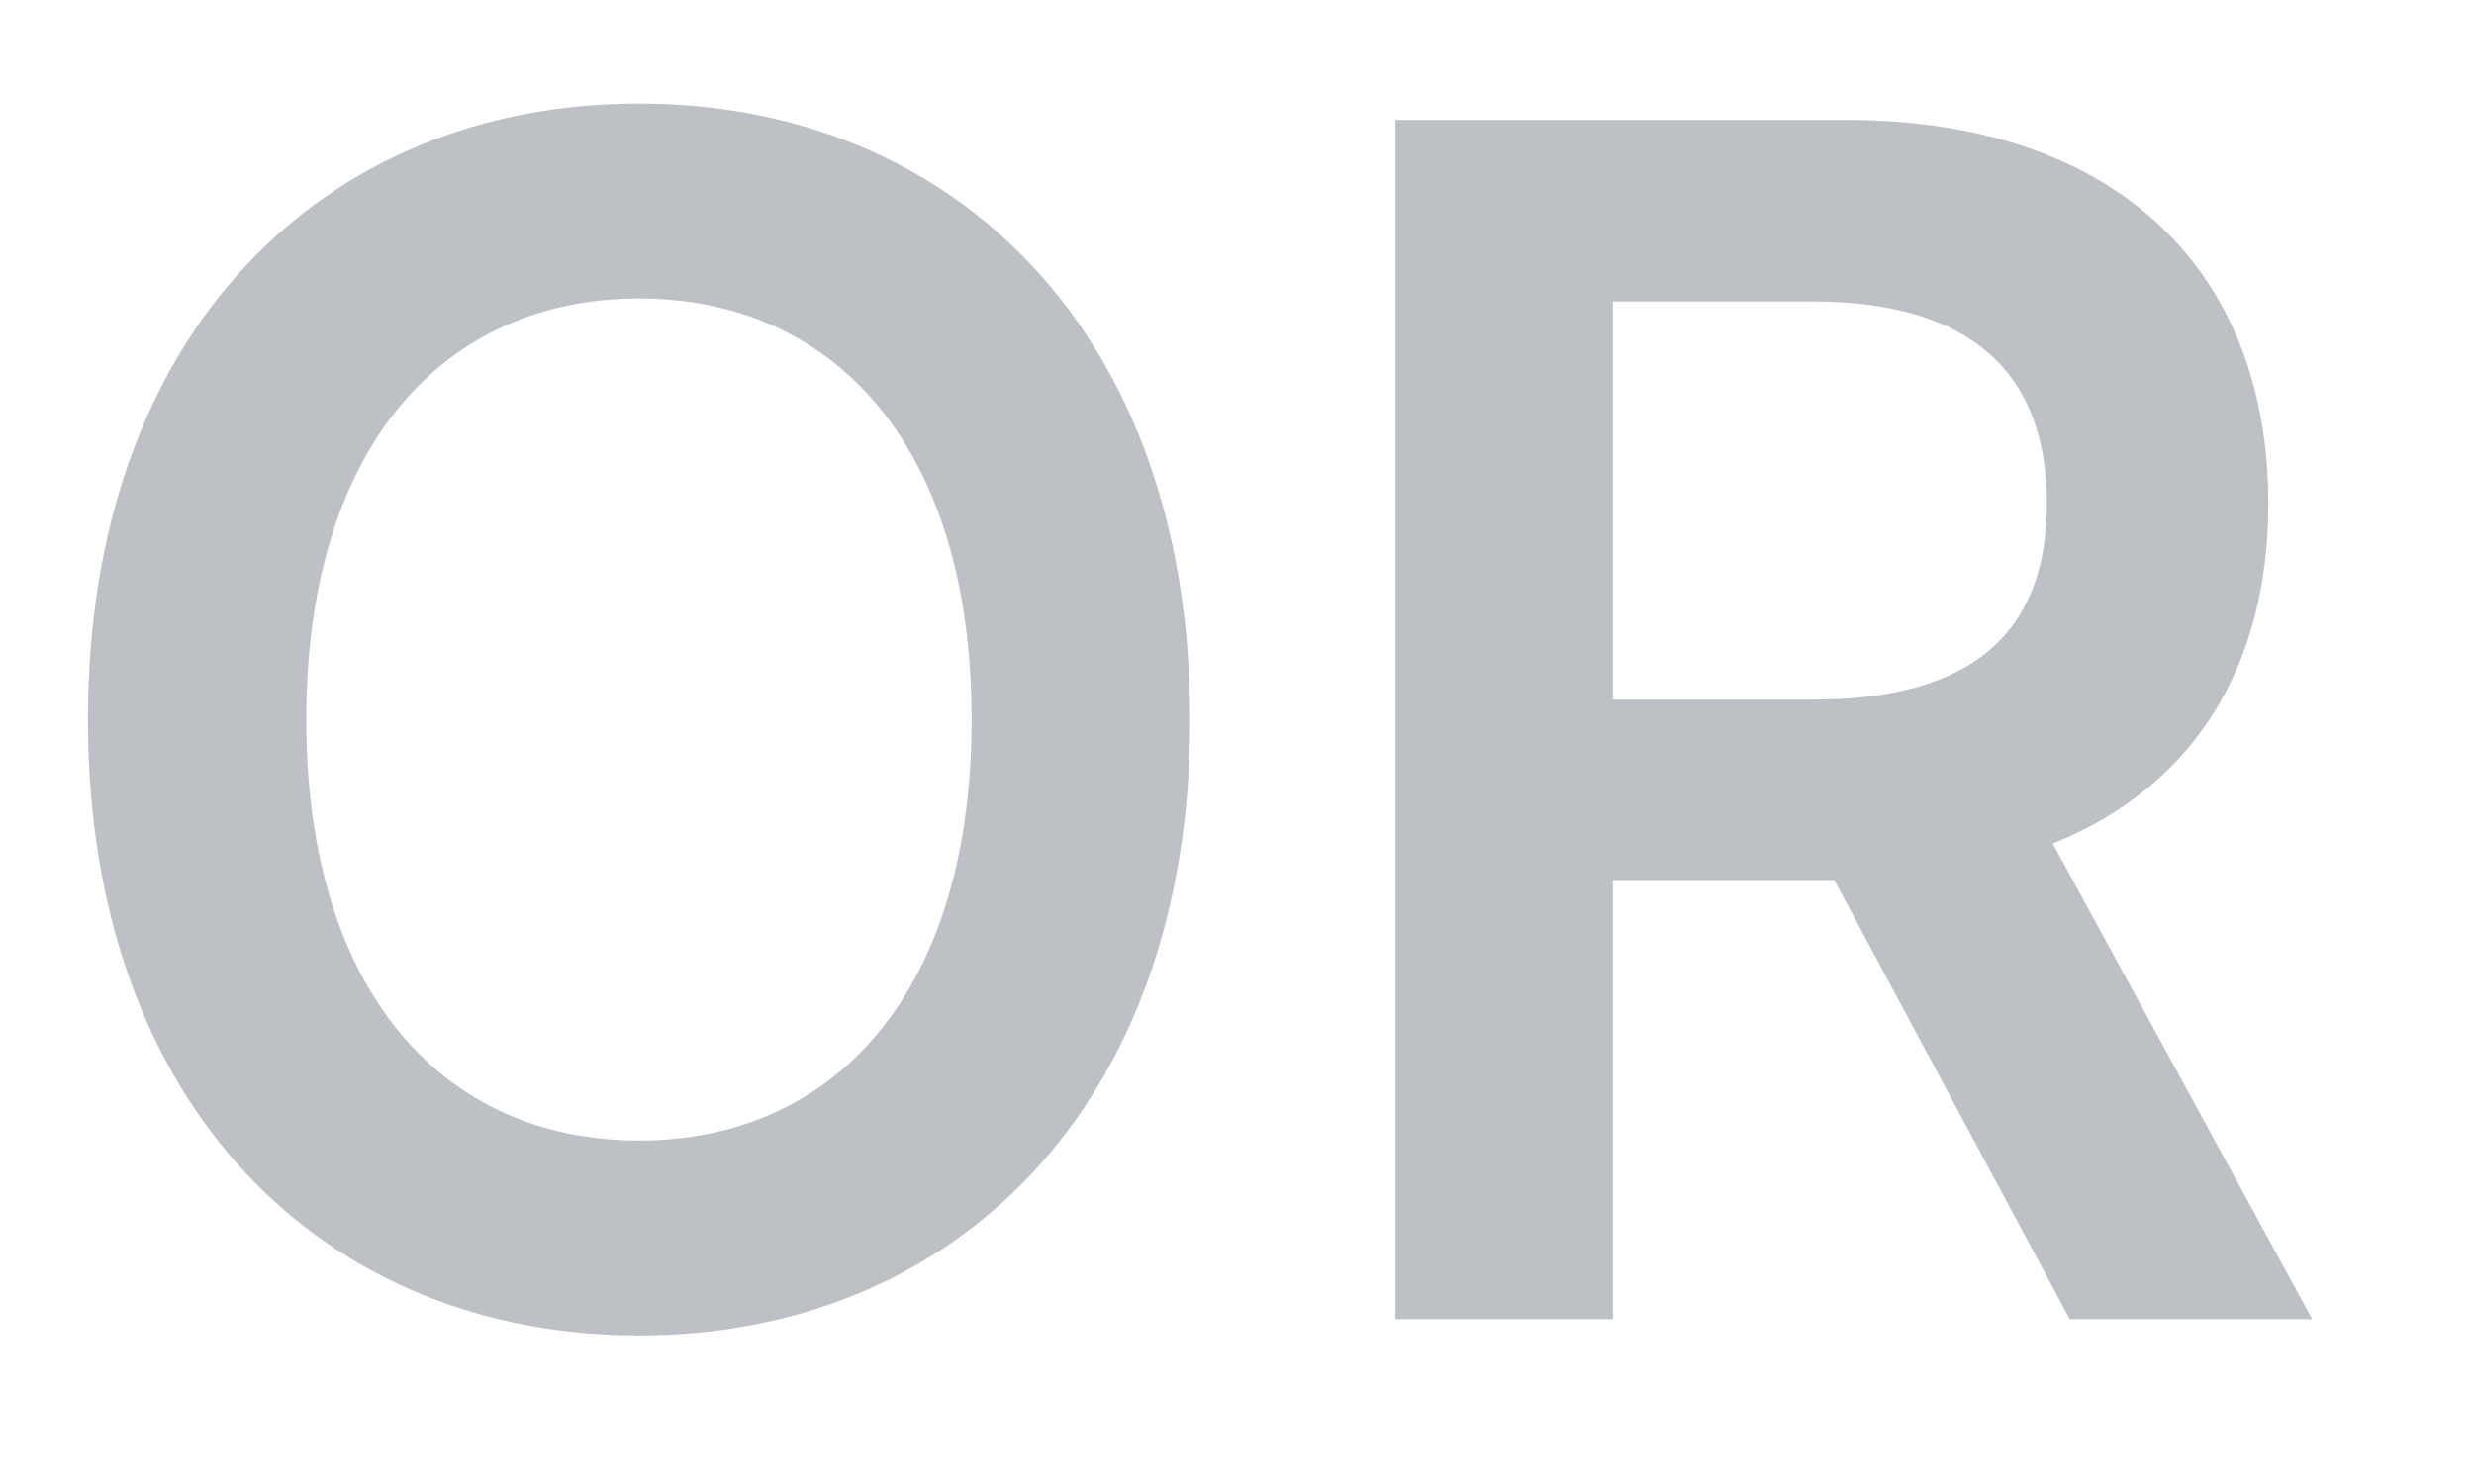 <svg width="15" height="9" viewBox="0 0 15 9" fill="none" xmlns="http://www.w3.org/2000/svg">
<path d="M7.216 4.364C7.216 2.013 5.781 0.628 3.874 0.628C1.964 0.628 0.533 2.013 0.533 4.364C0.533 6.711 1.964 8.099 3.874 8.099C5.781 8.099 7.216 6.714 7.216 4.364ZM5.891 4.364C5.891 6.018 5.06 6.917 3.874 6.917C2.692 6.917 1.857 6.018 1.857 4.364C1.857 2.709 2.692 1.81 3.874 1.81C5.06 1.81 5.891 2.709 5.891 4.364ZM8.461 8H9.779V5.337H11.121L12.549 8H14.019L12.446 5.116C13.302 4.772 13.753 4.04 13.753 3.053C13.753 1.665 12.858 0.727 11.189 0.727H8.461V8ZM9.779 4.243V1.828H10.986C11.97 1.828 12.41 2.279 12.41 3.053C12.41 3.827 11.97 4.243 10.993 4.243H9.779Z" fill="#BDC1C6"/>
</svg>
